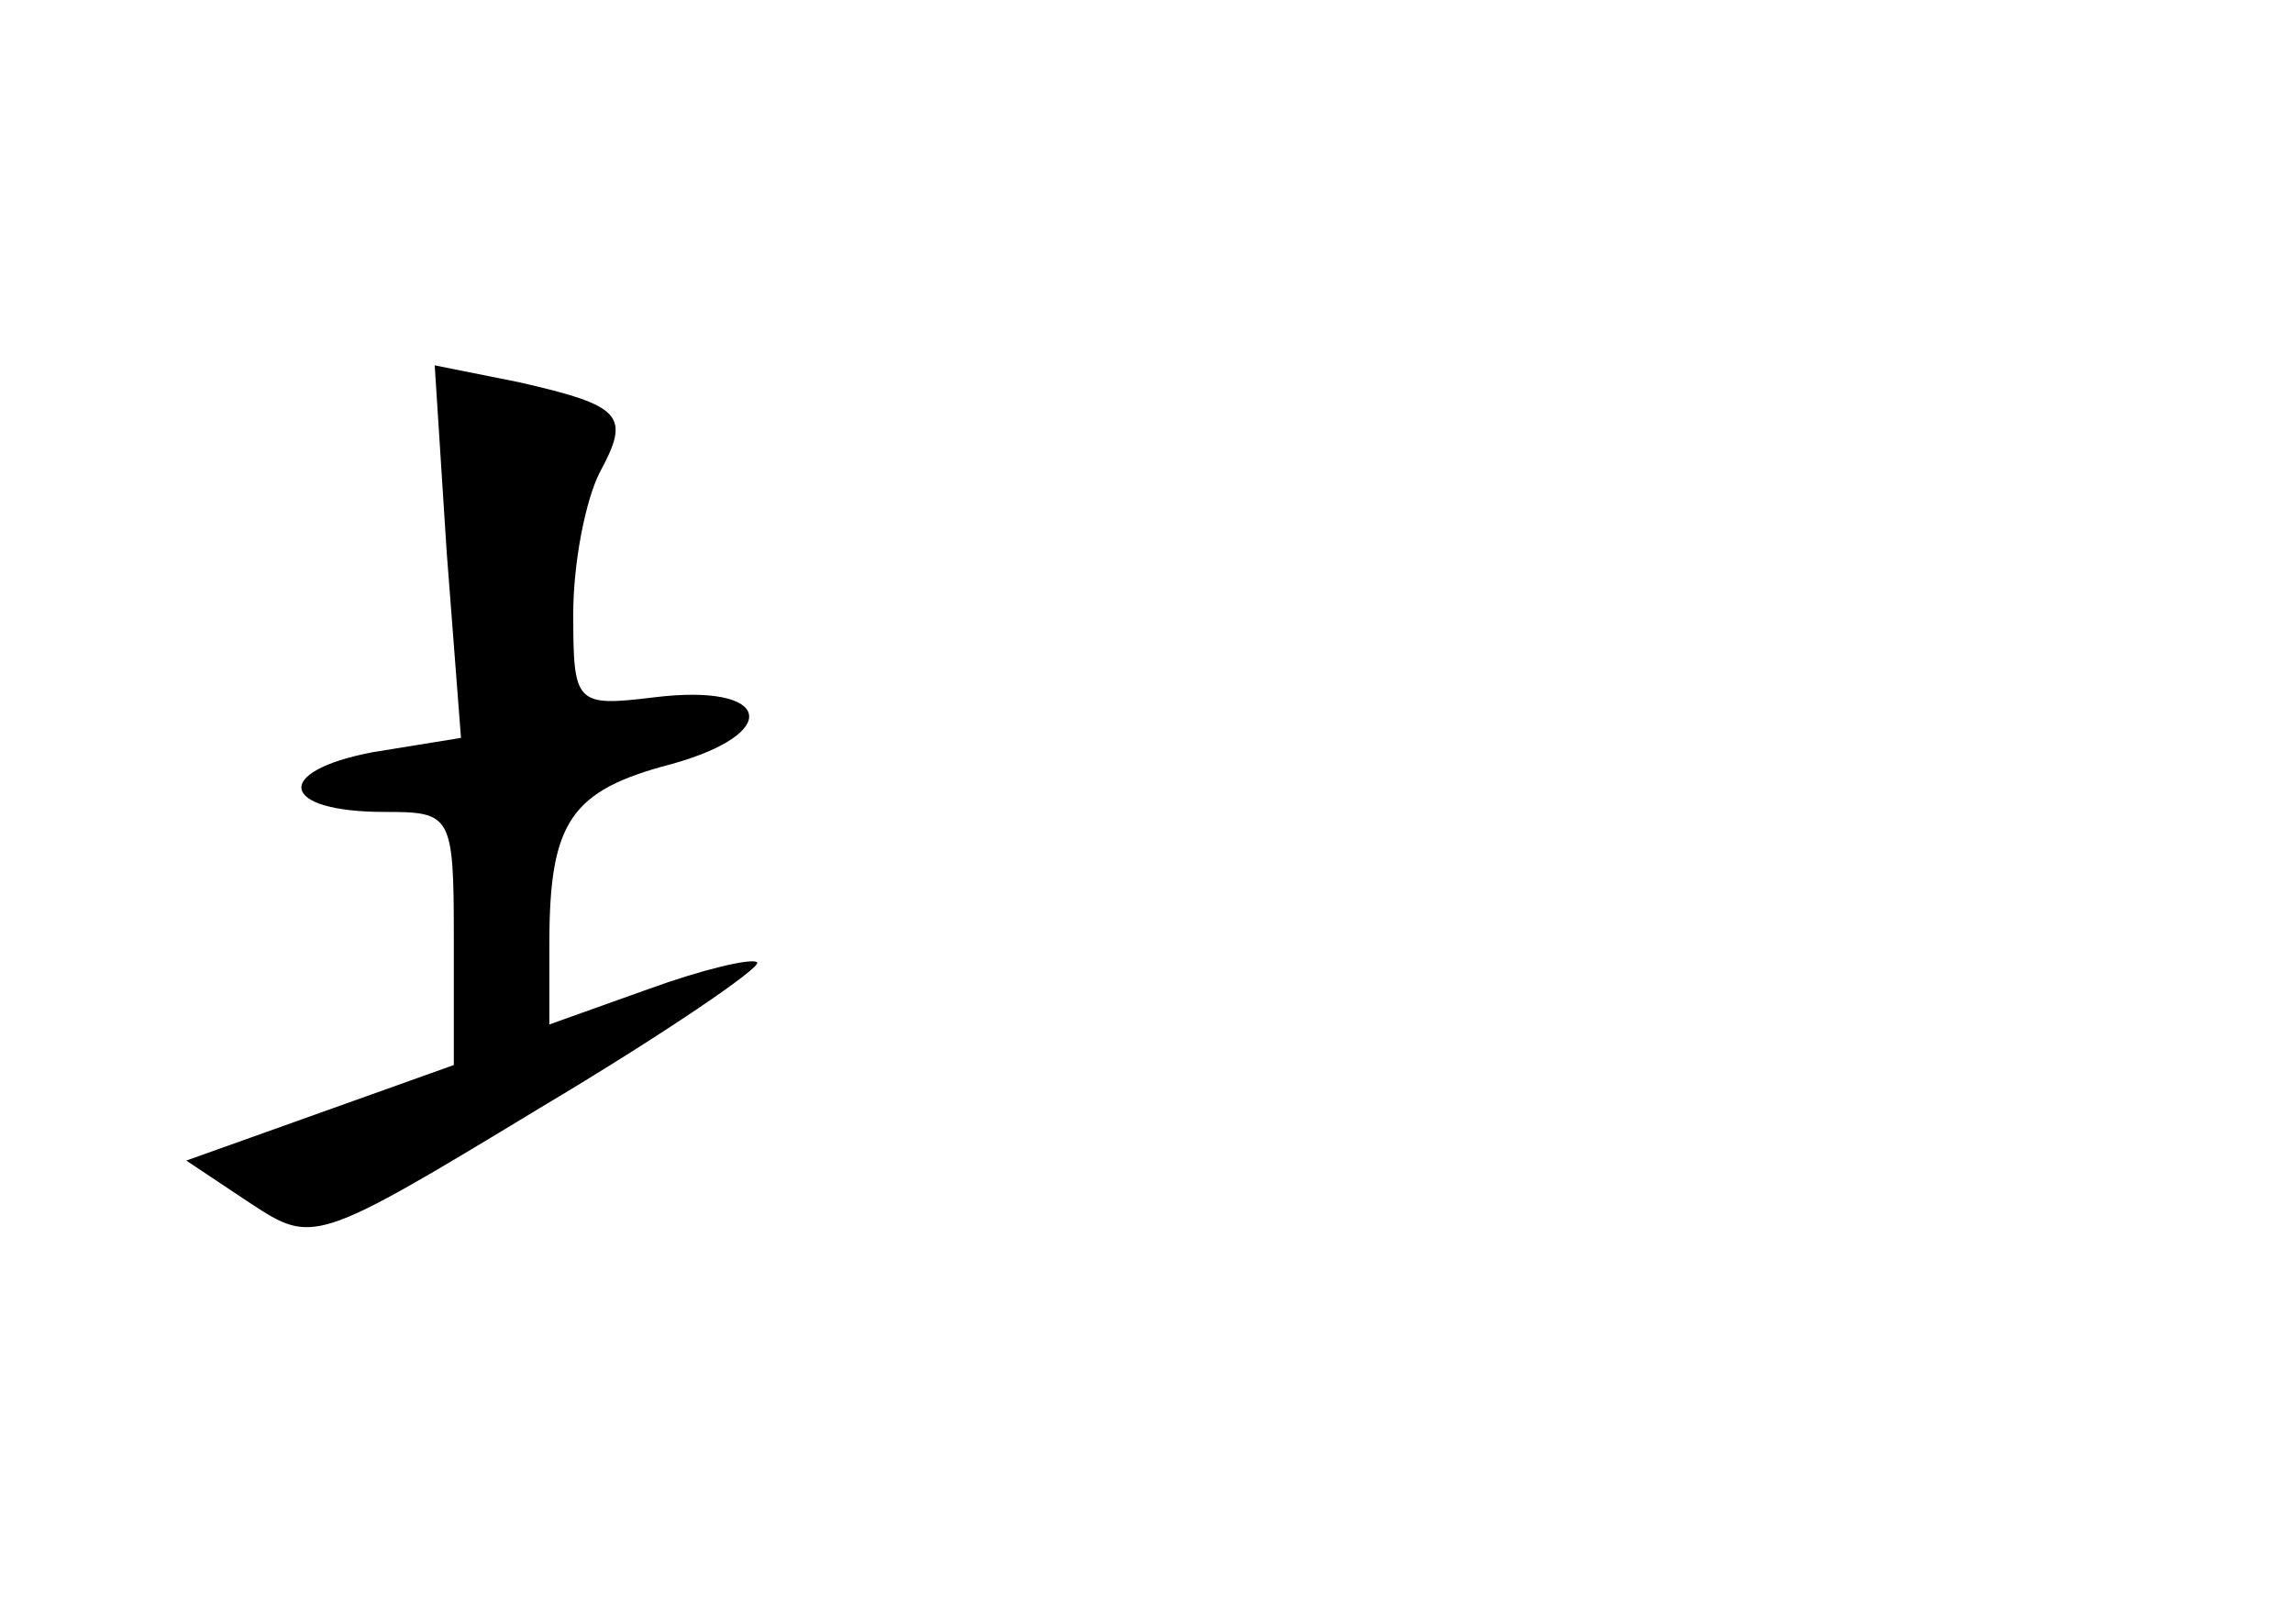 <?xml version="1.0" standalone="no"?>
<!DOCTYPE svg PUBLIC "-//W3C//DTD SVG 20010904//EN"
 "http://www.w3.org/TR/2001/REC-SVG-20010904/DTD/svg10.dtd">
<svg version="1.0" xmlns="http://www.w3.org/2000/svg"
 width="96pt" height="68pt" viewBox="0 0 96 68"
 preserveAspectRatio="xMidYMid meet">
<g transform="translate(0,68) scale(0.1,-0.1)"
fill="#000000" stroke="none">
<path d="M187 449 l6 -78 -37 -6 c-42 -8 -39 -25 5 -25 28 0 29 -1 29 -53 l0
-53 -56 -20 -56 -20 27 -18 c26 -17 27 -17 121 40 52 31 93 59 91 61 -2 2 -23
-3 -45 -11 l-42 -15 0 34 c0 51 9 64 51 75 47 13 42 34 -7 28 -33 -4 -34 -3
-34 35 0 21 5 47 11 59 13 24 10 28 -34 38 l-35 7 5 -78z"/>
</g>
</svg>

